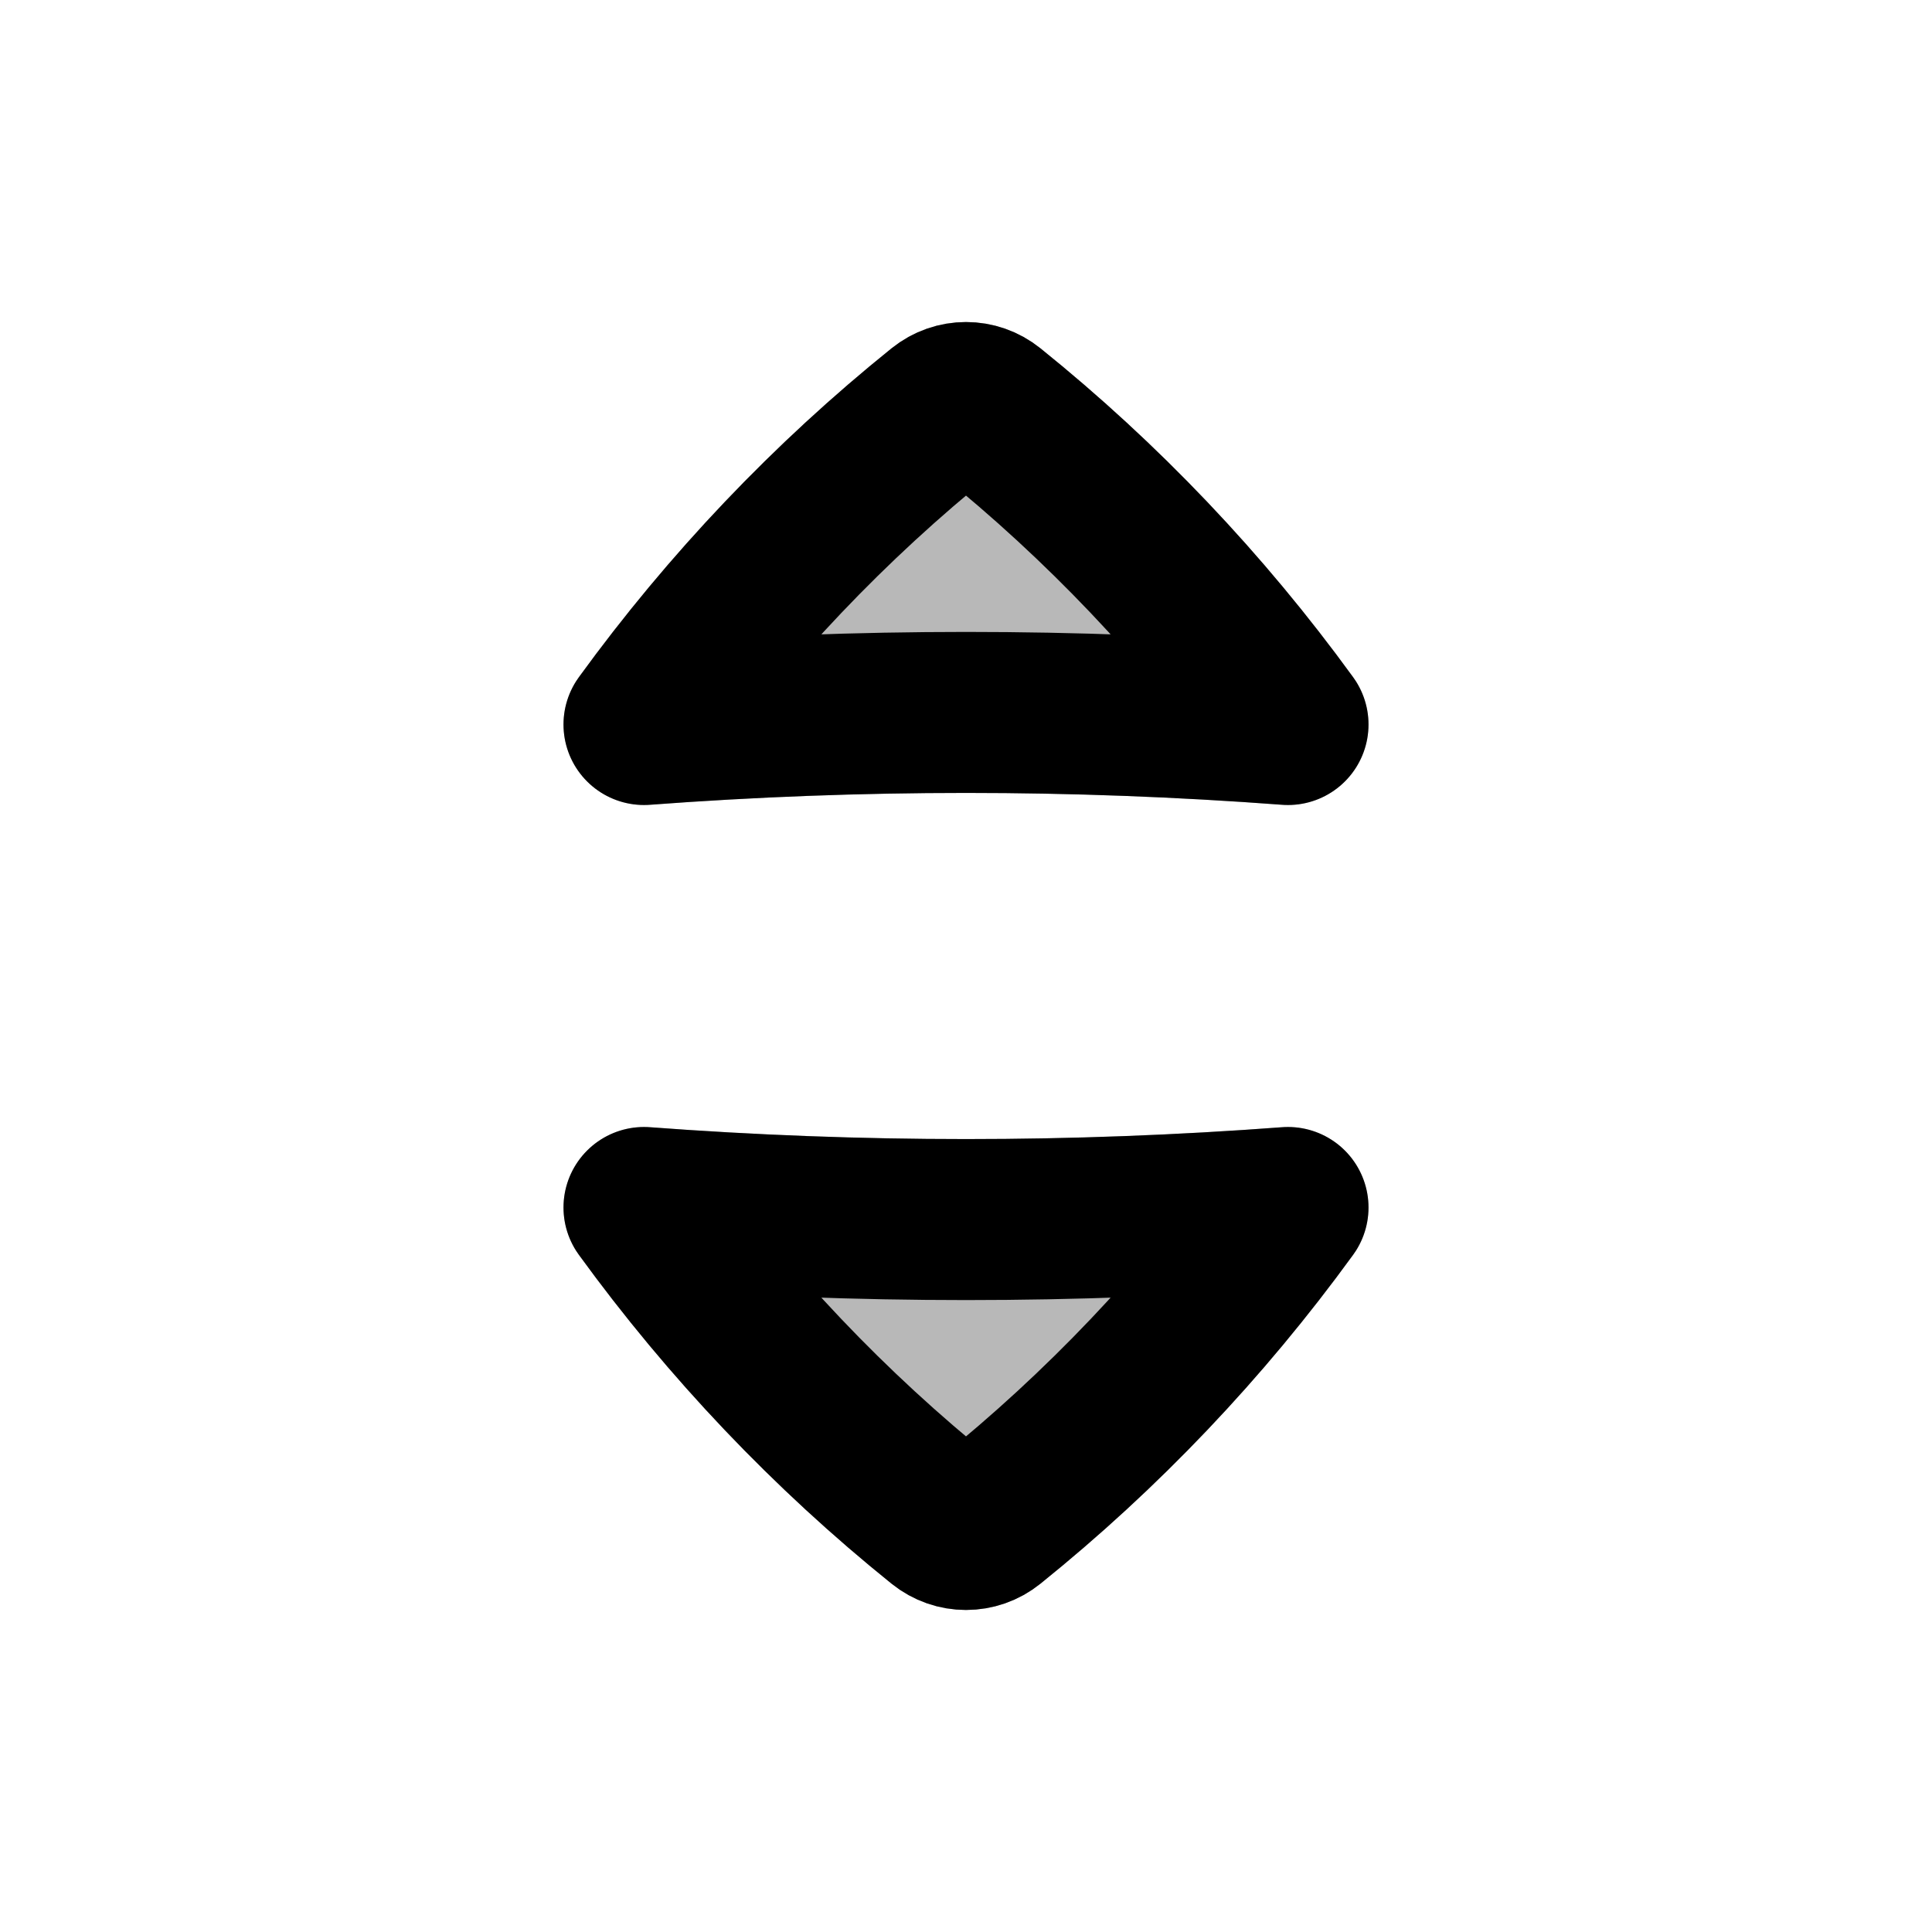 <svg
  xmlns="http://www.w3.org/2000/svg"
  width="24"
  height="24"
  viewBox="0 0 24 24"
  fill="none"
  stroke="currentColor"
  stroke-width="2"
  stroke-linecap="round"
  stroke-linejoin="round"
>
  <g opacity="0.28"><path d="M12.298 5.106C13.693 6.229 14.938 7.538 16 9C13.337 8.8 10.663 8.8 8 9C9.062 7.538 10.307 6.229 11.702 5.106C11.877 4.965 12.123 4.965 12.298 5.106Z" fill="currentColor"/><path d="M11.702 18.894C10.307 17.771 9.062 16.462 8 15C10.663 15.2 13.337 15.2 16 15C14.938 16.462 13.693 17.771 12.298 18.894C12.123 19.035 11.877 19.035 11.702 18.894Z" fill="currentColor"/></g>
  <path d="M11.702 18.894C10.307 17.771 9.062 16.462 8 15C10.663 15.2 13.337 15.2 16 15C14.938 16.462 13.693 17.771 12.298 18.894C12.123 19.035 11.877 19.035 11.702 18.894Z" stroke="currentColor" stroke-width="2"/>
  <path d="M12.298 5.106C13.693 6.229 14.938 7.538 16 9C13.337 8.8 10.663 8.8 8 9C9.062 7.538 10.307 6.229 11.702 5.106C11.877 4.965 12.123 4.965 12.298 5.106Z" stroke="currentColor" stroke-width="2"/>
</svg>